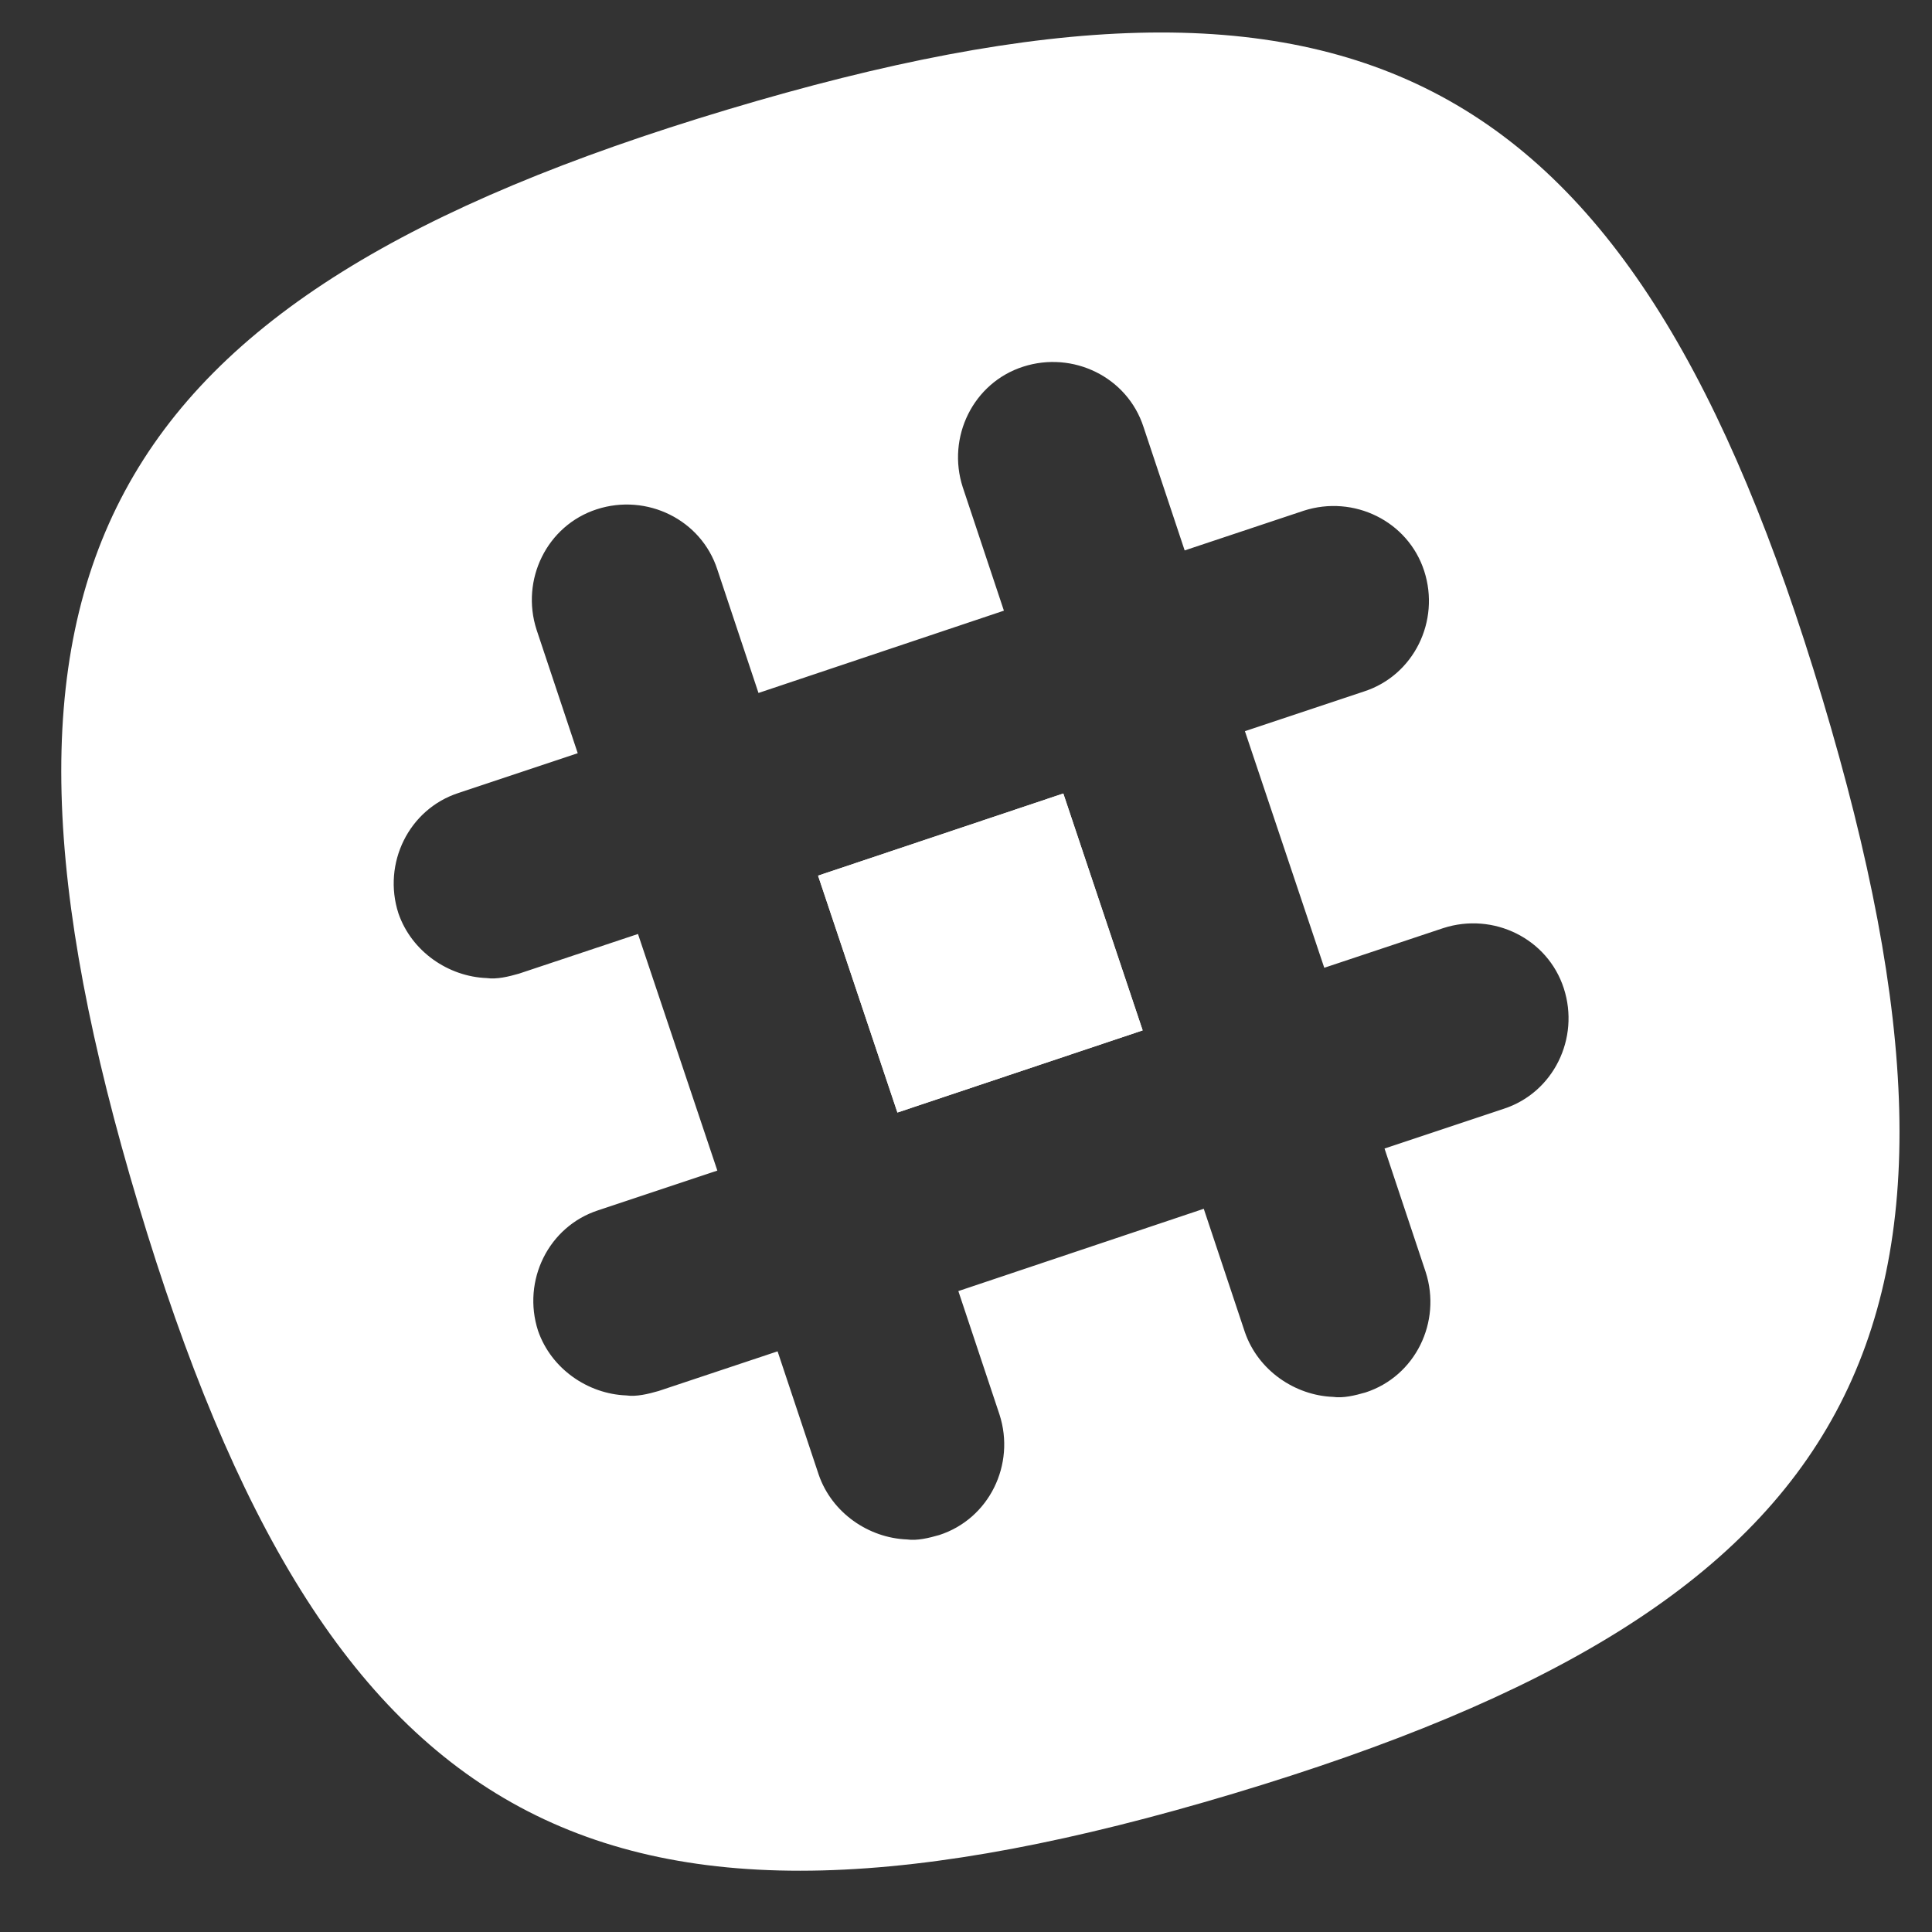 <svg xmlns="http://www.w3.org/2000/svg" width="512" height="512" viewBox="0 0 512 512">
  <rect x="0" y="0" width="512" height="512" fill="#333333" stroke="none"/>
  <g fill="#FFFFFF" transform="translate(16 8)">
    <rect width="68.542" height="66.205" x="209.536" y="211.457" transform="rotate(-18.518 243.807 244.56)"/>
    <rect width="68.542" height="66.205" x="209.536" y="211.457" transform="rotate(-18.518 243.807 244.56)"/>
    <path d="M466.97,177.201 C416.73,9.736 344.292,-29.209 176.828,21.03 C9.363,71.27 -29.582,143.708 20.657,311.172 C70.897,478.637 143.335,517.582 310.799,467.343 C478.264,417.103 517.209,344.665 466.97,177.201 Z M382.458,285.858 L350.913,296.373 L361.817,329.087 C366.101,342.328 359.091,356.738 345.85,361.022 C343.124,361.801 340.008,362.58 337.282,362.191 C327.156,361.801 317.42,355.18 313.915,345.055 L303.01,312.341 L237.972,334.15 L248.876,366.864 C253.16,380.105 246.15,394.515 232.909,398.799 C230.183,399.578 227.067,400.357 224.341,399.967 C214.215,399.578 204.479,392.957 200.974,382.832 L190.069,350.118 L158.523,360.633 C155.797,361.412 152.682,362.191 149.955,361.801 C139.83,361.412 130.093,354.791 126.588,344.665 C122.304,331.424 129.315,317.014 142.556,312.73 L174.102,302.215 L153.071,239.513 L121.525,250.028 C118.799,250.807 115.684,251.586 112.958,251.197 C102.832,250.807 93.095,244.187 89.59,234.061 C85.306,220.819 92.317,206.41 105.558,202.126 L137.104,191.61 L126.199,158.897 C121.915,145.655 128.925,131.245 142.166,126.961 C155.408,122.677 169.818,129.688 174.102,142.929 L185.006,175.643 L250.045,153.834 L239.14,121.12 C234.856,107.878 241.866,93.469 255.108,89.185 C268.349,84.901 282.759,91.911 287.043,105.152 L297.947,137.866 L329.493,127.351 C342.734,123.067 357.144,130.077 361.428,143.318 C365.712,156.56 358.702,170.97 345.46,175.253 L313.915,185.769 L334.945,248.471 L366.491,237.955 C379.732,233.671 394.142,240.681 398.426,253.923 C402.71,267.164 395.7,281.574 382.458,285.858 Z"/>
  </g>
</svg>
